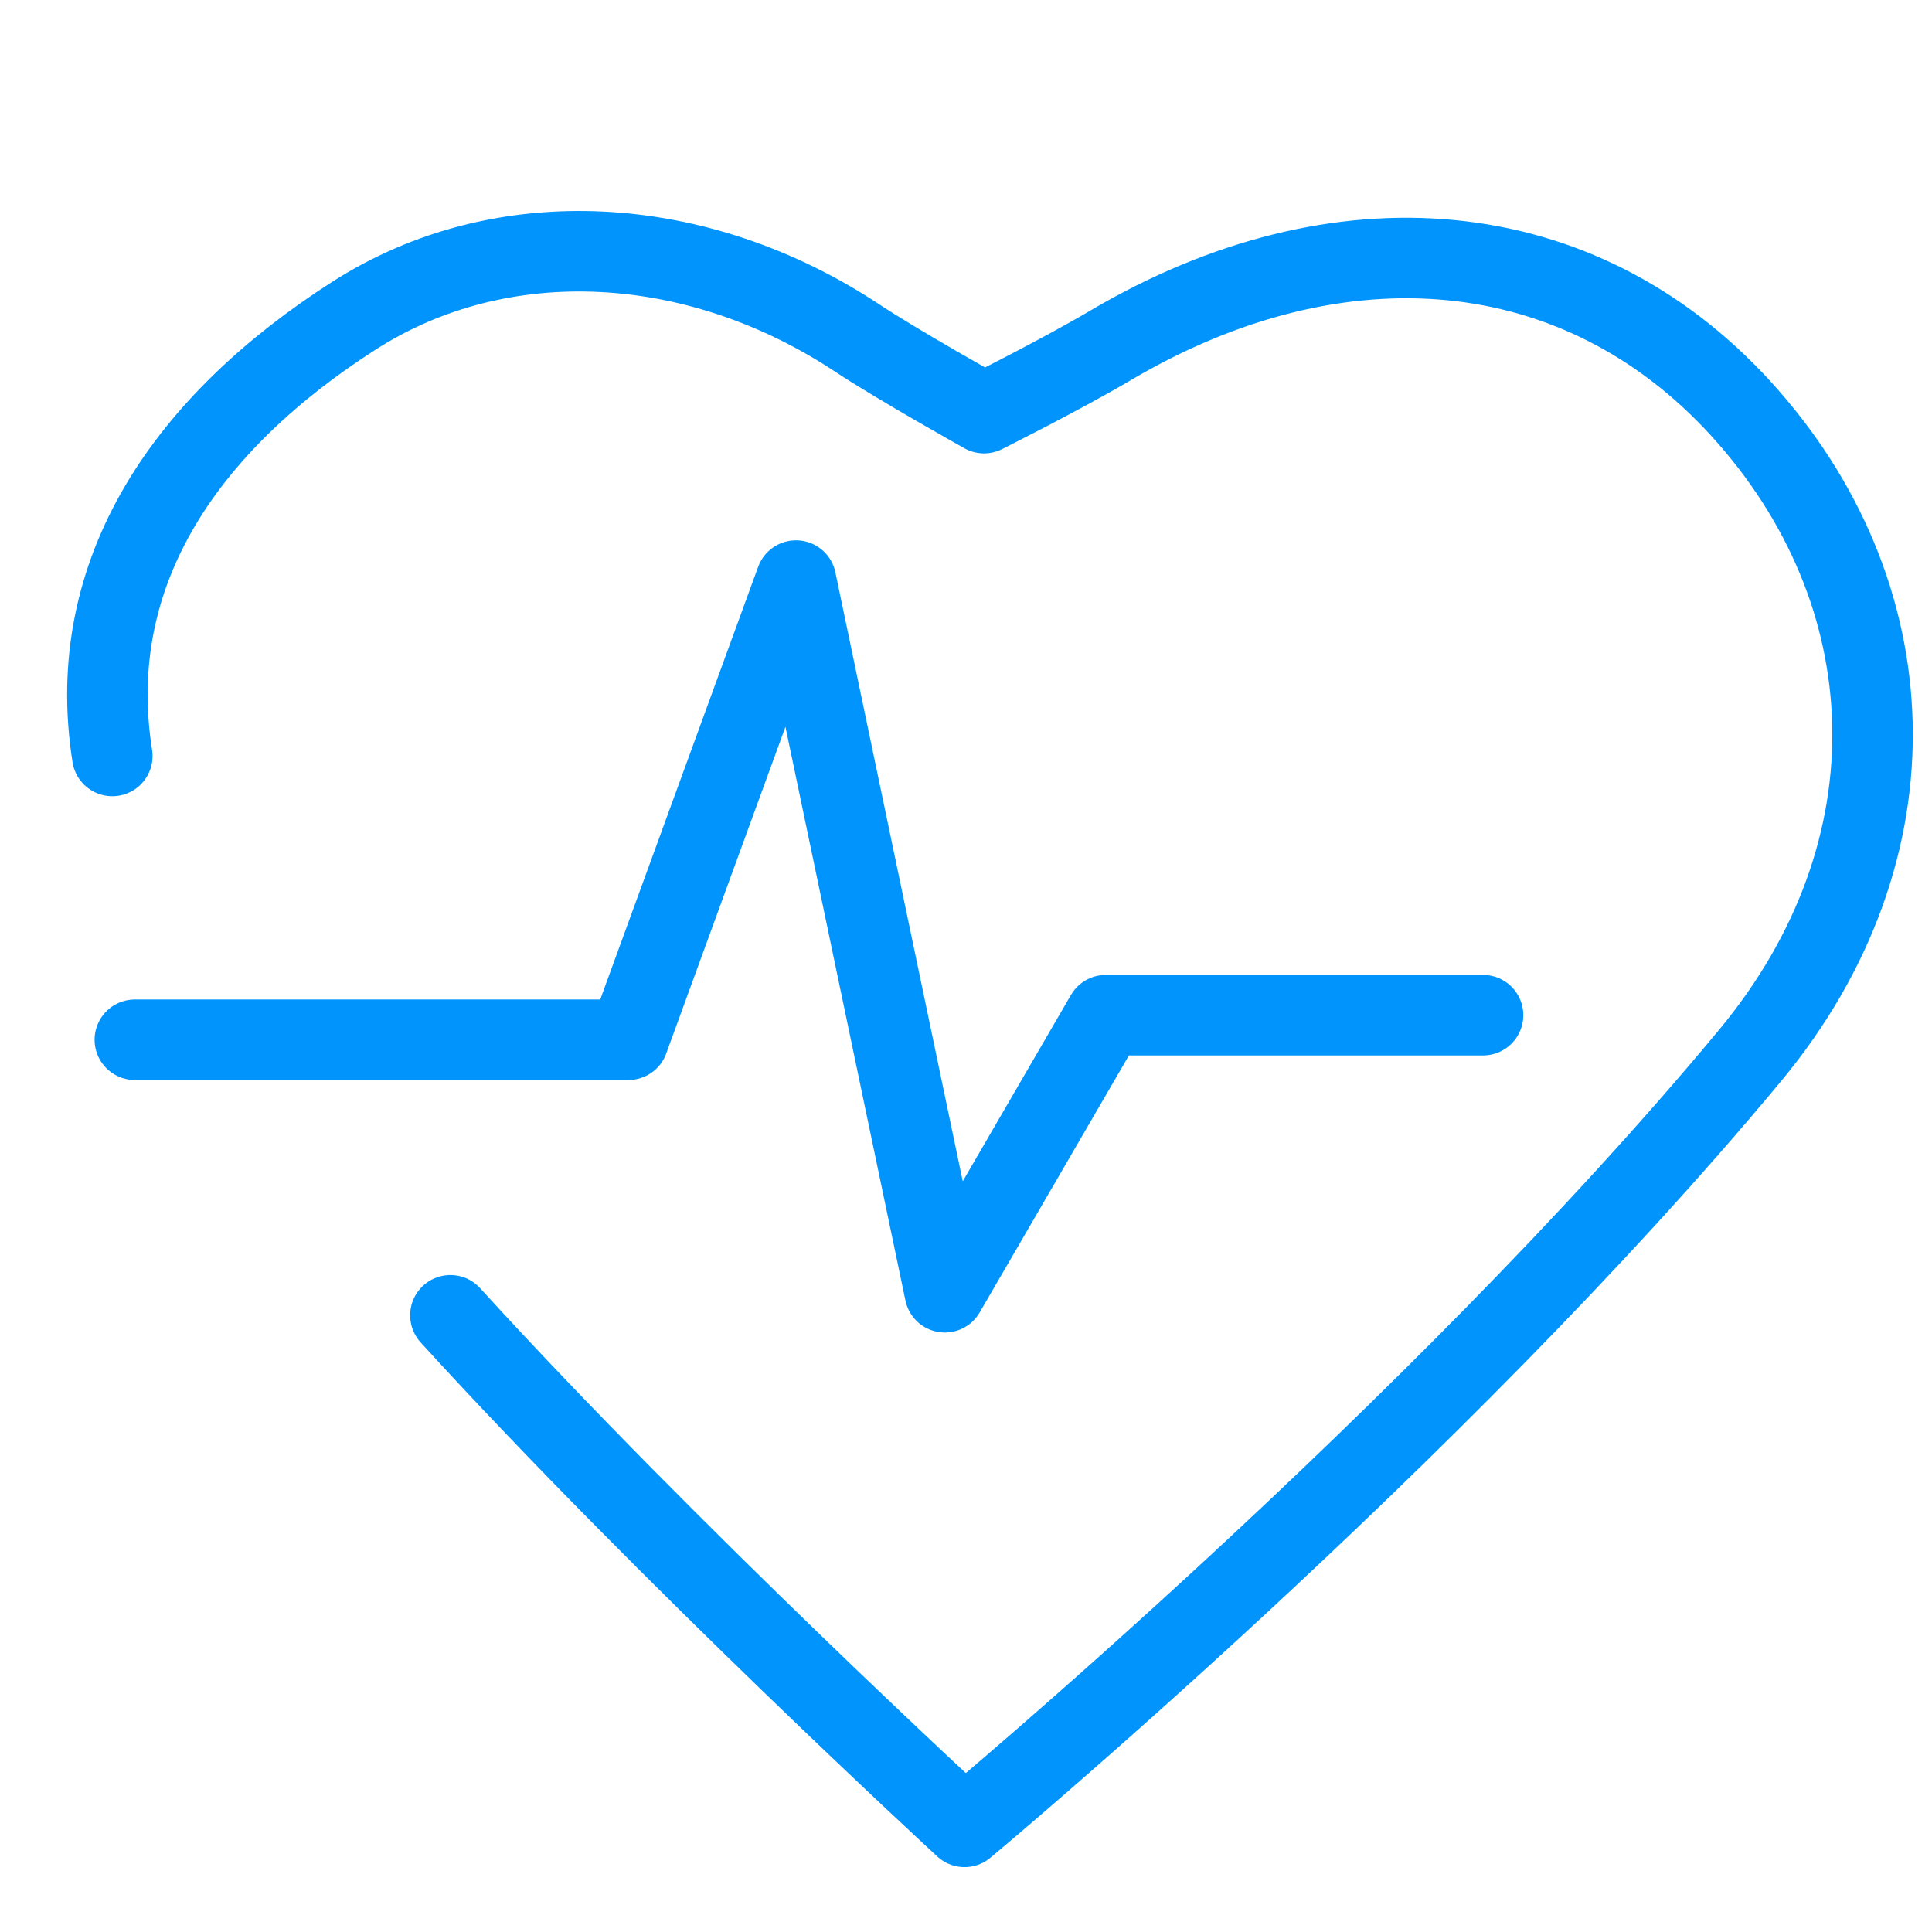 <?xml version="1.0" encoding="utf-8"?>
<!-- Generator: Adobe Illustrator 17.0.0, SVG Export Plug-In . SVG Version: 6.00 Build 0)  -->
<!DOCTYPE svg PUBLIC "-//W3C//DTD SVG 1.1//EN" "http://www.w3.org/Graphics/SVG/1.1/DTD/svg11.dtd">
<svg version="1.1" id="Layer_1" xmlns="http://www.w3.org/2000/svg" xmlns:xlink="http://www.w3.org/1999/xlink" x="0px" y="0px"
	 width="24px" height="24px" viewBox="0 0 24 24" enable-background="new 0 0 24 24" xml:space="preserve">
<g>
	<polyline fill="none" stroke="#0094FC" stroke-linecap="round" stroke-linejoin="round" stroke-miterlimit="10" points="
		1.675,12.916 7.806,12.916 9.888,7.212 11.737,16.053 13.736,12.611 18.423,12.611 	"/>
	<g id="Fh4sPZ.tif">
		<g>
			<path fill="none" stroke="#0094FC" stroke-linecap="round" stroke-linejoin="round" stroke-miterlimit="10" d="M5.595,16.339
				c0.006,0.006,0.011,0.012,0.017,0.019c2.689,2.949,6.37,6.336,6.37,6.336s5.842-4.864,9.757-9.581
				c2.13-2.565,1.964-5.763-0.115-8.039c-2.002-2.192-4.988-2.46-7.831-0.782c-0.613,0.362-1.569,0.84-1.569,0.84
				s-1.068-0.597-1.574-0.932C8.672,2.89,6.235,2.743,4.395,3.923c-2.051,1.315-3.366,3.157-3,5.468"/>
		</g>
	</g>
</g>
</svg>
